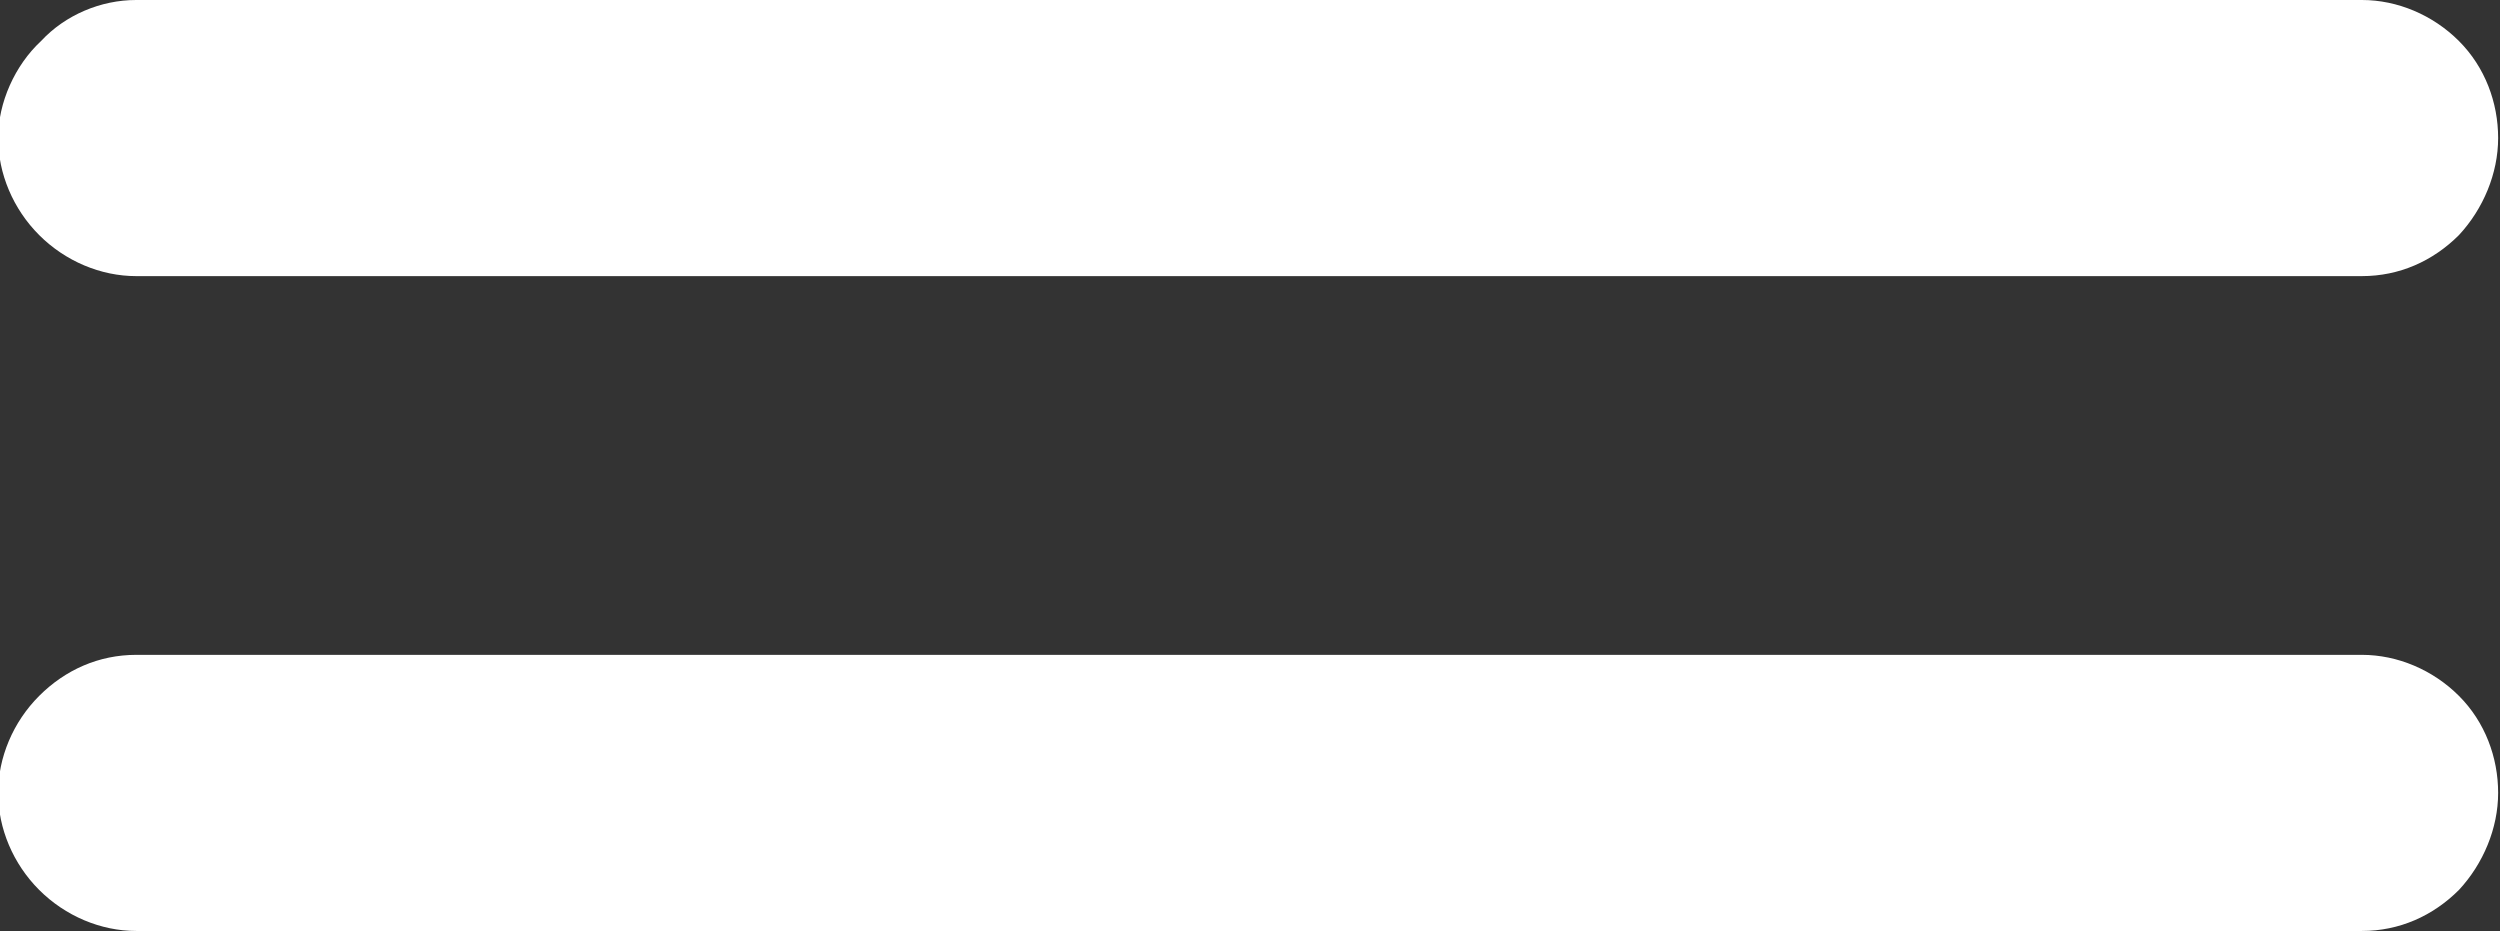 <?xml version="1.0" encoding="UTF-8"?>
<svg xmlns="http://www.w3.org/2000/svg" version="1.1" viewBox="0 0 134 49.9">
  <rect x="0" y="0" width="134" height="49.9" fill="#333333" stroke="none"/>
  <defs>
    <style>
      .cls-1 {
        fill: #fff;
      }
    </style>
  </defs>
  <!-- Generator: Adobe Illustrator 28.7.0, SVG Export Plug-In . SVG Version: 1.2.0 Build 136)  -->
  <g>
    <g id="medium_icon">
      <path class="cls-1" d="M126.7,49.9H7.3c-1.9,0-3.8-.8-5.2-2.2-1.4-1.4-2.2-3.3-2.2-5.2s.8-3.8,2.2-5.2,3.2-2.2,5.2-2.2h119.3c1.9,0,3.8.8,5.2,2.2,1.4,1.4,2.1,3.3,2.1,5.2s-.8,3.8-2.1,5.2c-1.4,1.4-3.2,2.2-5.2,2.2Z"/>
      <path class="cls-1" d="M126.7,14.8H7.3c-1.9,0-3.8-.8-5.2-2.2-1.4-1.4-2.2-3.3-2.2-5.2S.8,3.5,2.2,2.2C3.5.8,5.4,0,7.3,0h119.3c1.9,0,3.8.8,5.2,2.2,1.4,1.4,2.1,3.3,2.1,5.2s-.8,3.8-2.1,5.2c-1.4,1.4-3.2,2.2-5.2,2.2h0Z"/>
    </g>
  </g>
</svg>